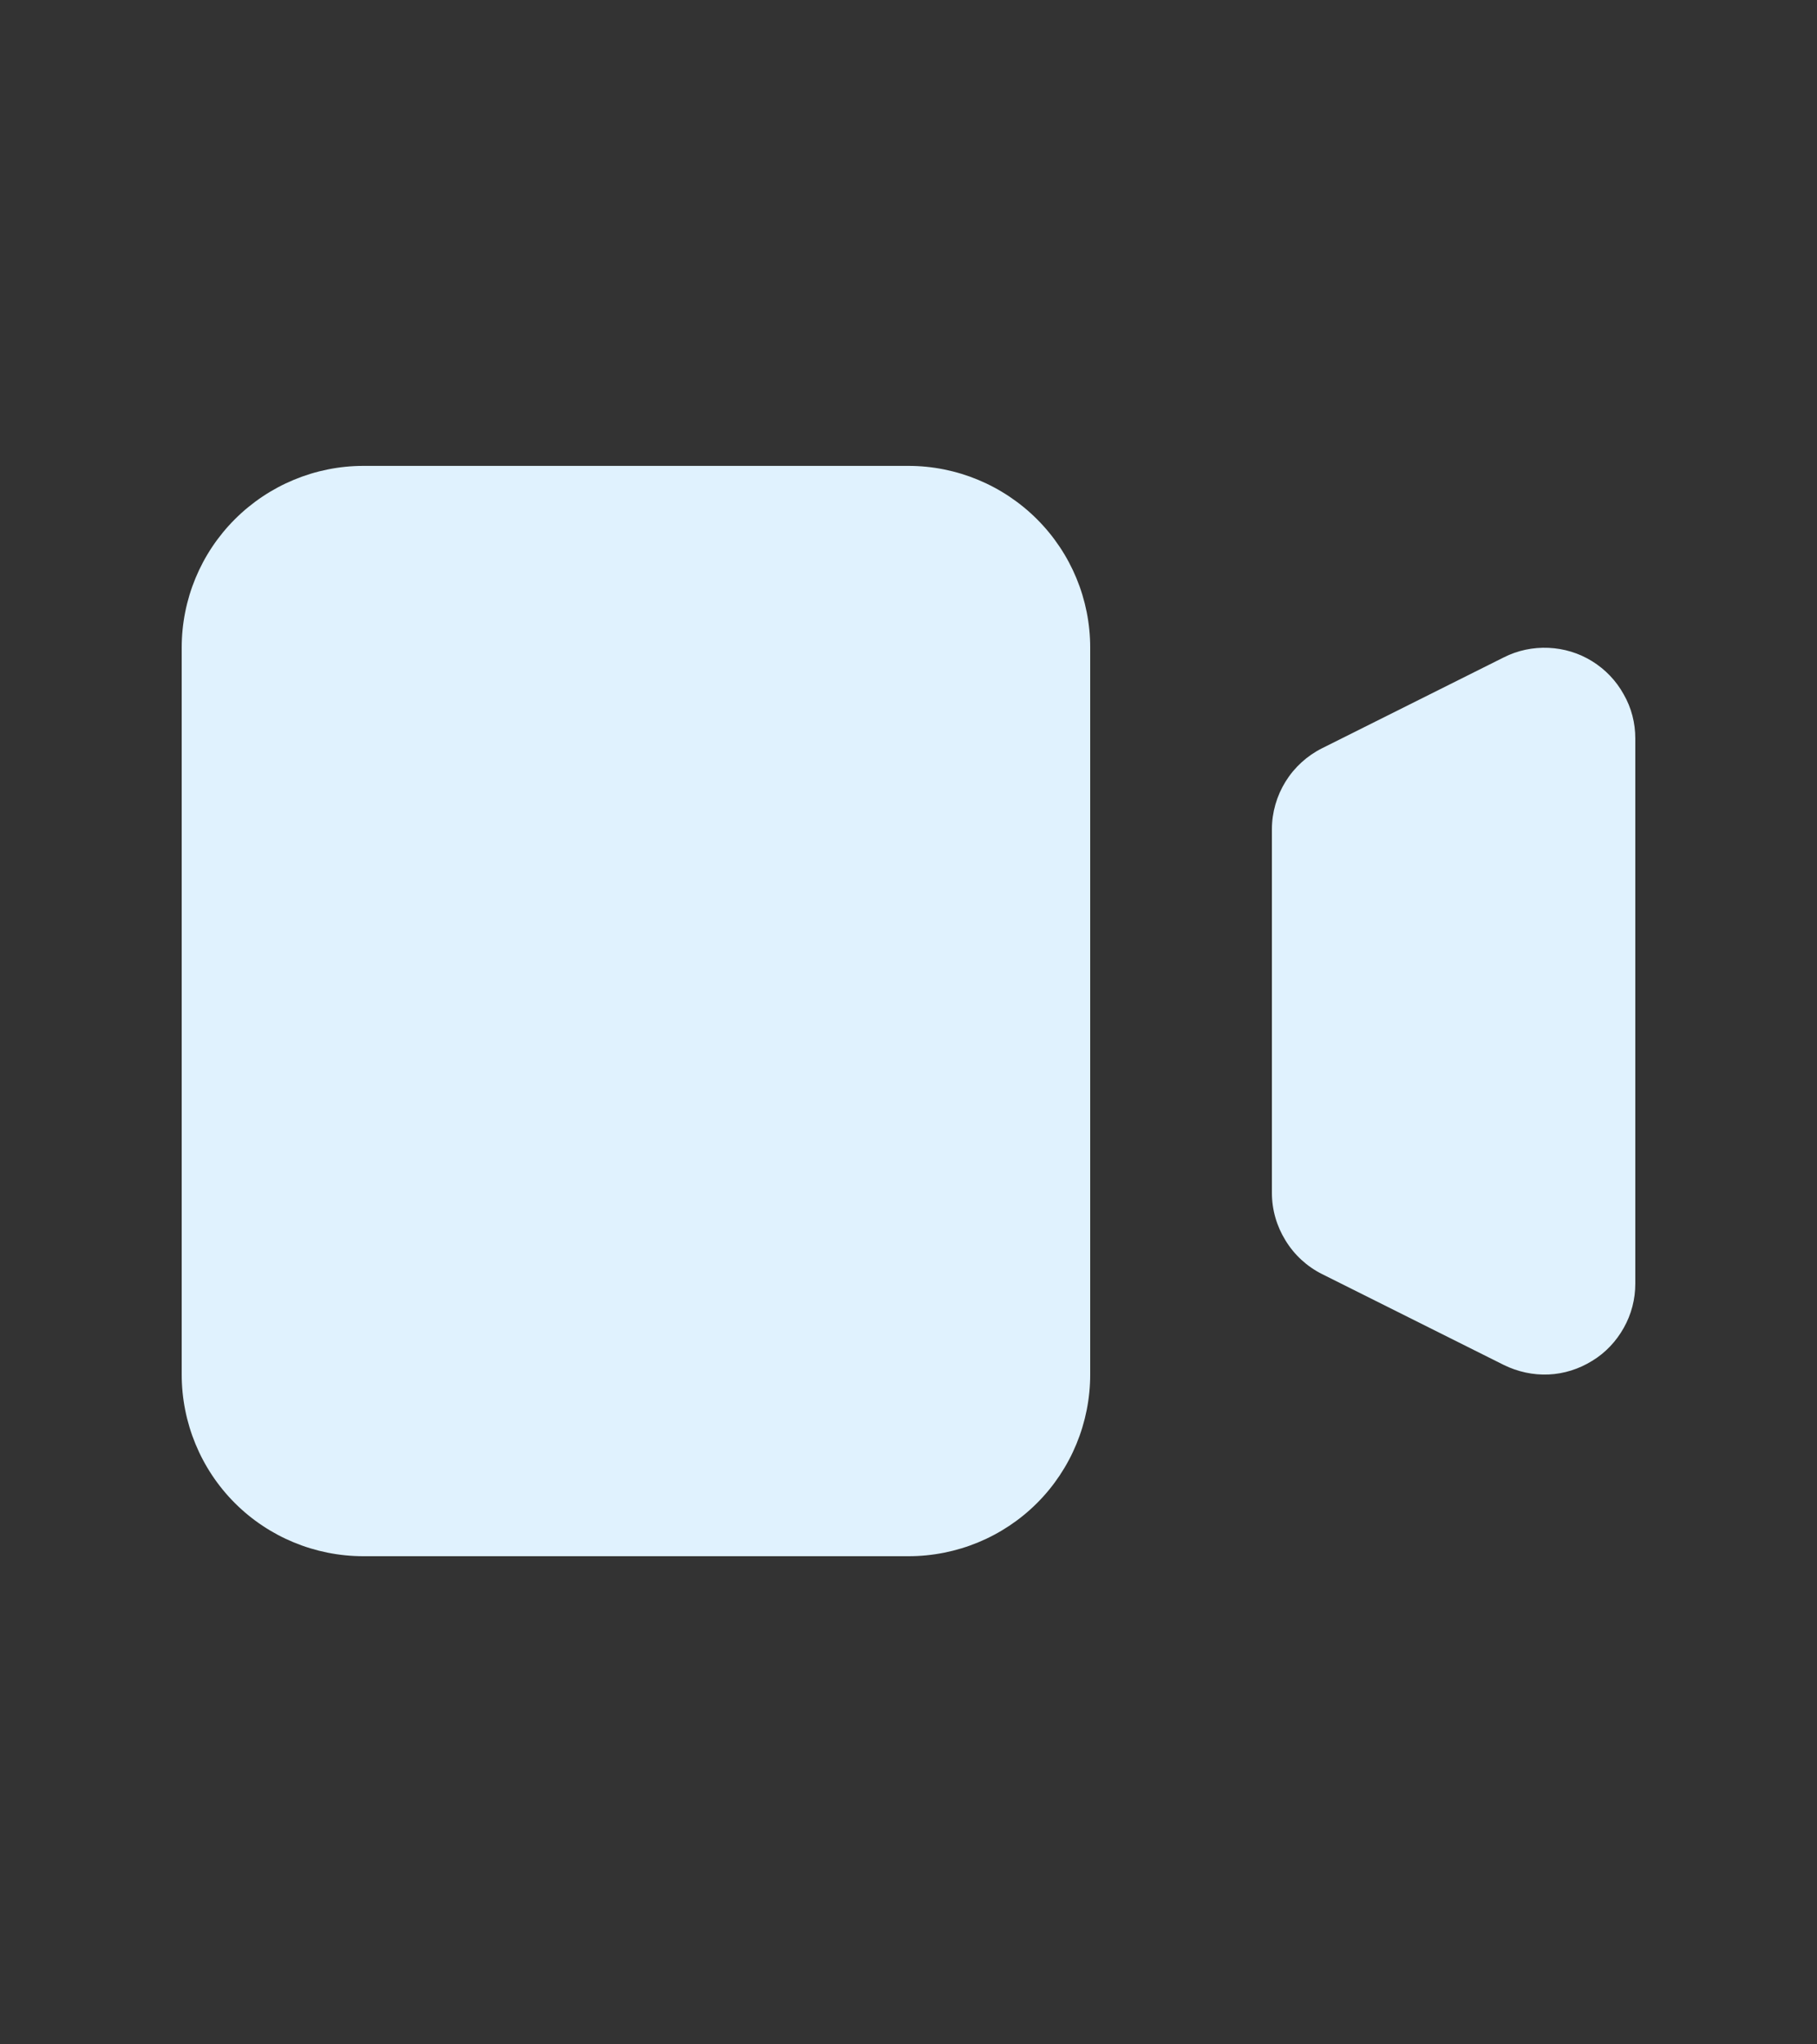 <svg width="8" height="9" viewBox="0 0 8 9" fill="none" xmlns="http://www.w3.org/2000/svg">
<rect x="0" y="0" width="8" height="9" fill="#333333" stroke="none"/>
<path d="M0.8 2.851C0.8 2.639 0.884 2.436 1.034 2.286C1.184 2.136 1.388 2.051 1.6 2.051H4C4.212 2.051 4.416 2.136 4.566 2.286C4.716 2.436 4.8 2.639 4.8 2.851V6.051C4.8 6.263 4.716 6.467 4.566 6.617C4.416 6.767 4.212 6.851 4 6.851H1.6C1.388 6.851 1.184 6.767 1.034 6.617C0.884 6.467 0.8 6.263 0.8 6.051V2.851ZM5.821 3.294C5.755 3.327 5.699 3.378 5.66 3.441C5.621 3.504 5.6 3.577 5.6 3.651V5.251C5.6 5.326 5.621 5.398 5.66 5.461C5.699 5.525 5.755 5.576 5.821 5.609L6.621 6.009C6.682 6.039 6.75 6.054 6.818 6.051C6.886 6.048 6.952 6.027 7.01 5.991C7.068 5.956 7.116 5.905 7.149 5.846C7.183 5.786 7.2 5.719 7.2 5.651V3.251C7.2 3.183 7.183 3.116 7.149 3.057C7.116 2.997 7.068 2.947 7.01 2.911C6.952 2.875 6.886 2.855 6.818 2.852C6.75 2.849 6.682 2.863 6.621 2.894L5.821 3.294Z" fill="#E0F2FE"/>
</svg>
